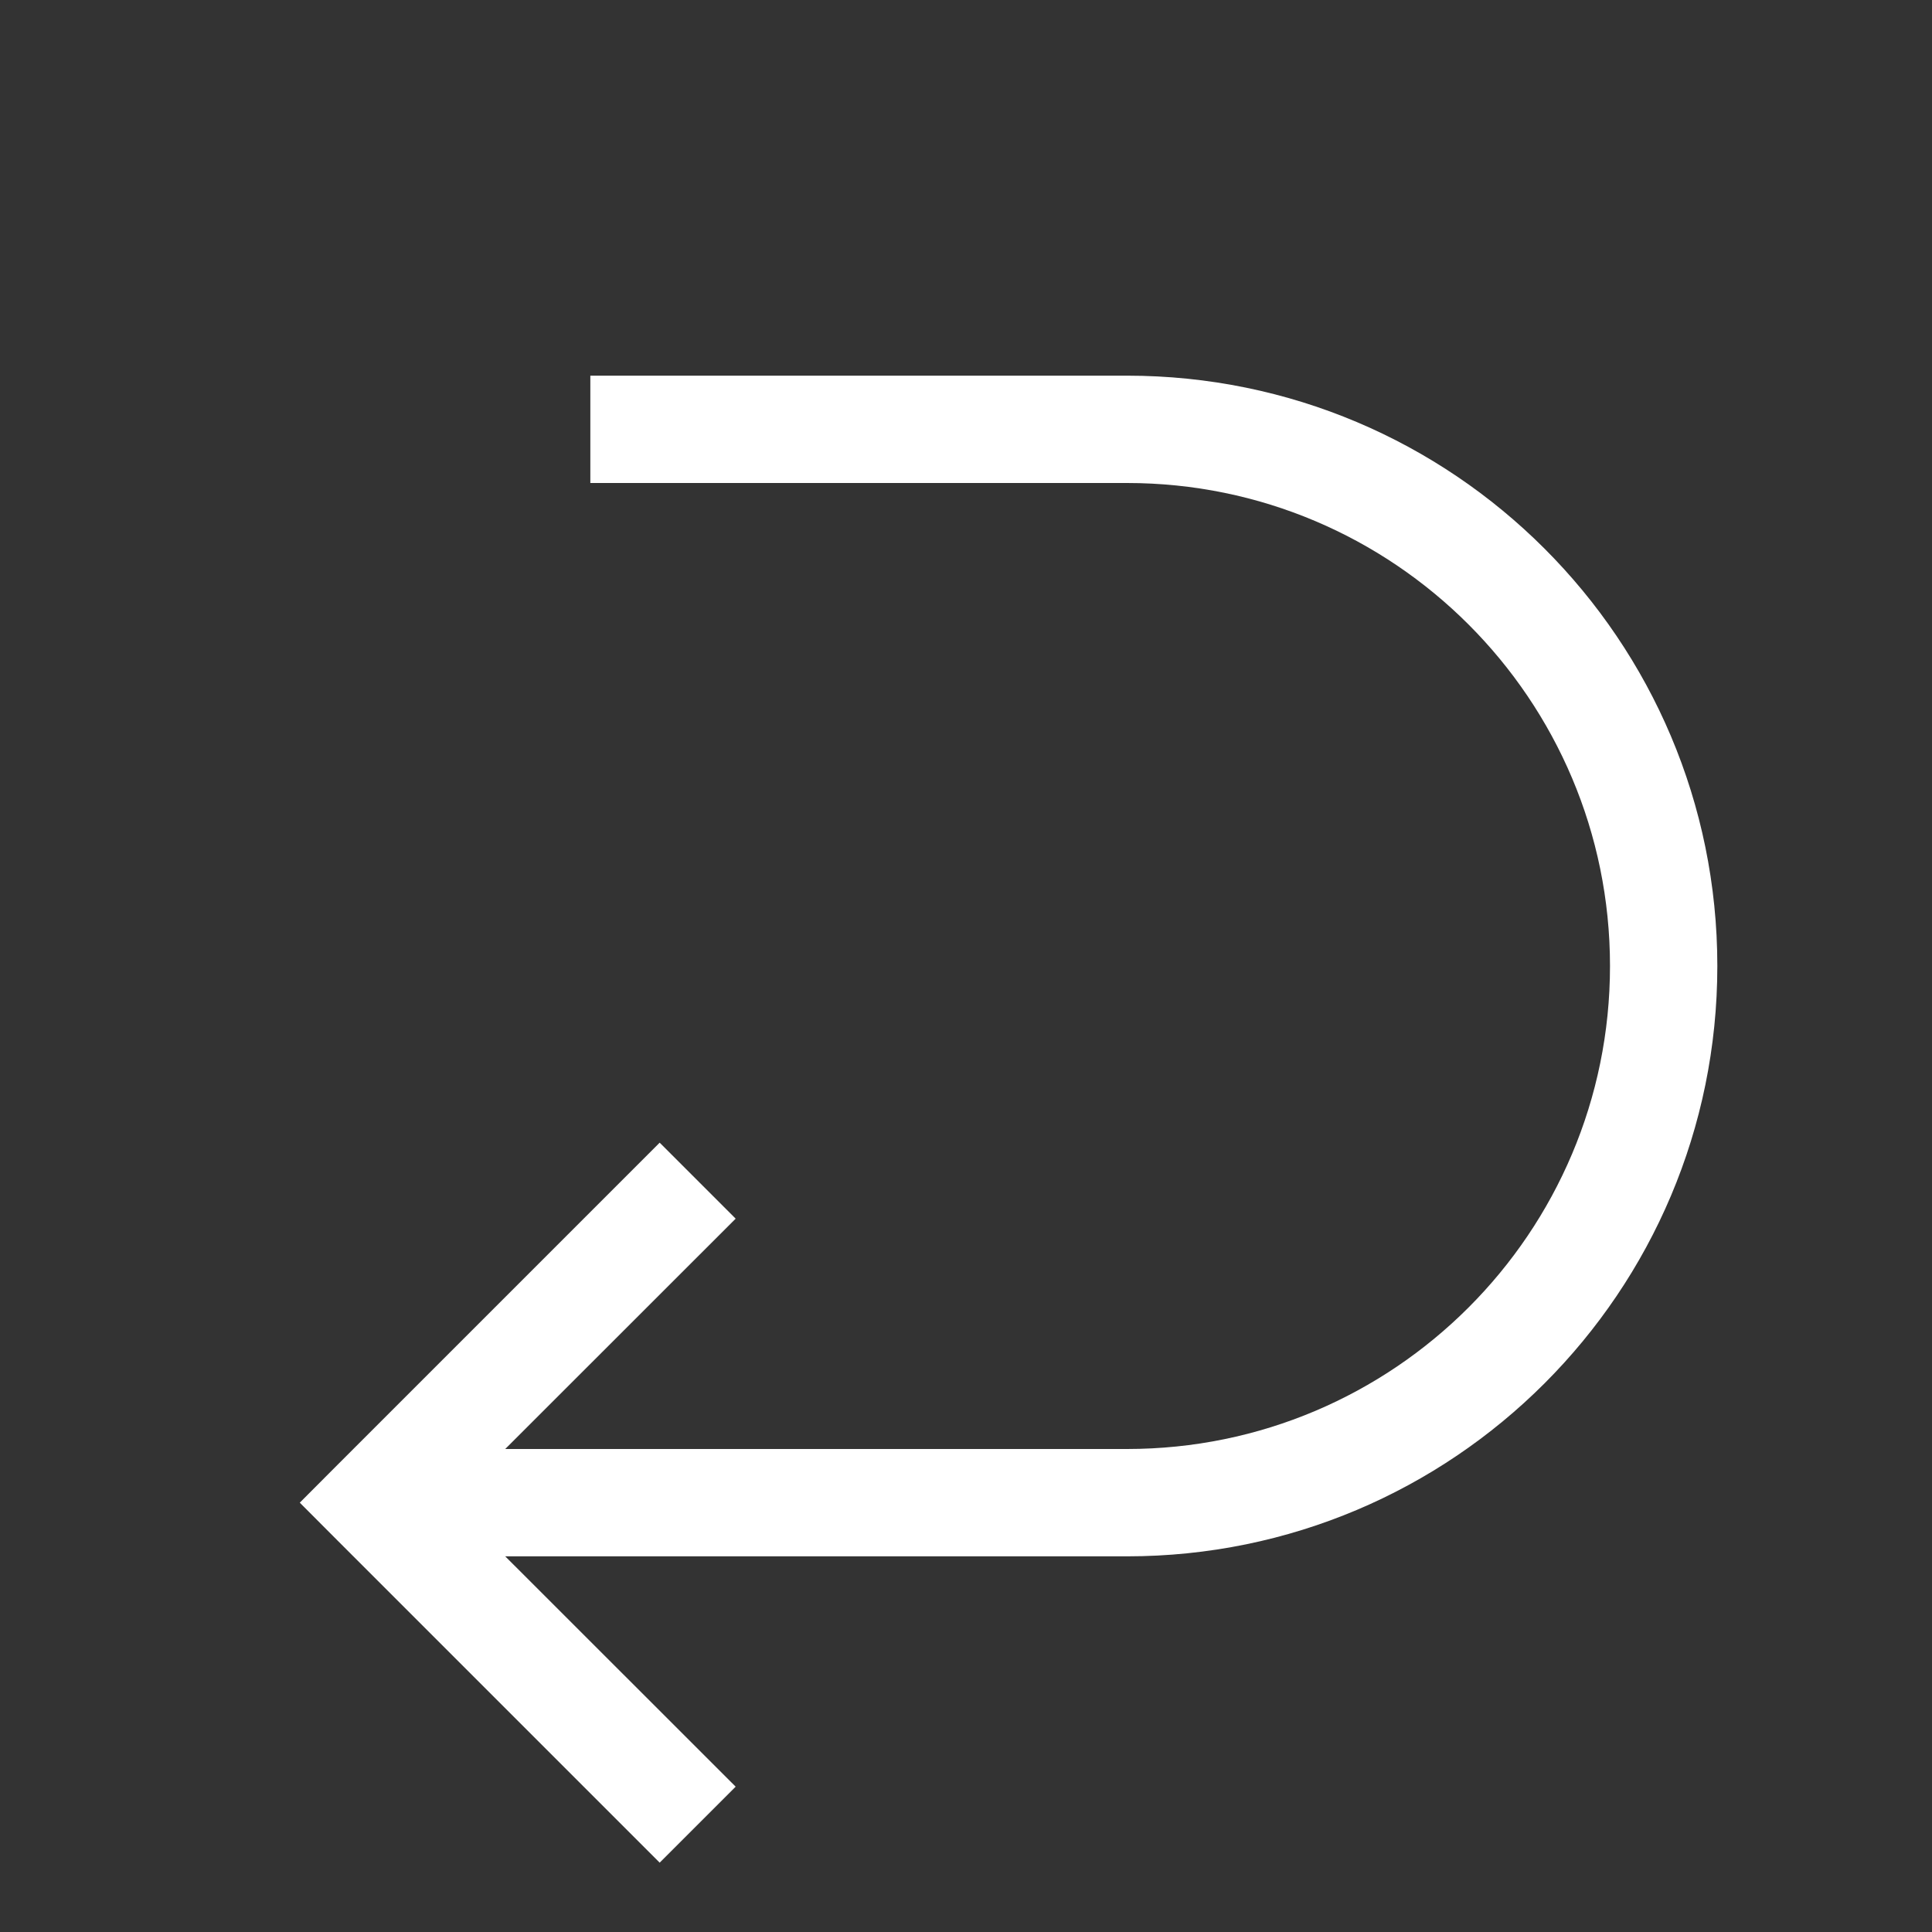 <svg xmlns="http://www.w3.org/2000/svg" width="18" height="18" viewBox="0 0 18 18">
  <rect x="0" y="0" width="18" height="18" fill="#333333" stroke="none"/>
  <g fill="none" fill-rule="evenodd">
    <rect width="18" height="18"/>
    <path fill="#FFF" fill-rule="nonzero" d="M10.5,4.5 C12.985,4.5 15,6.515 15,9 C15,11.485 12.985,13.5 10.5,13.5 L4.707,13.5 L6.854,11.354 L6.146,10.646 L3.146,13.646 L2.793,14 L3.146,14.354 L6.146,17.354 L6.854,16.646 L4.707,14.5 L10.5,14.5 C13.538,14.5 16,12.038 16,9 C16,5.962 13.538,3.5 10.5,3.5 L5.5,3.5 L5.5,4.5 L10.5,4.5 Z"/>
  </g>
</svg>
